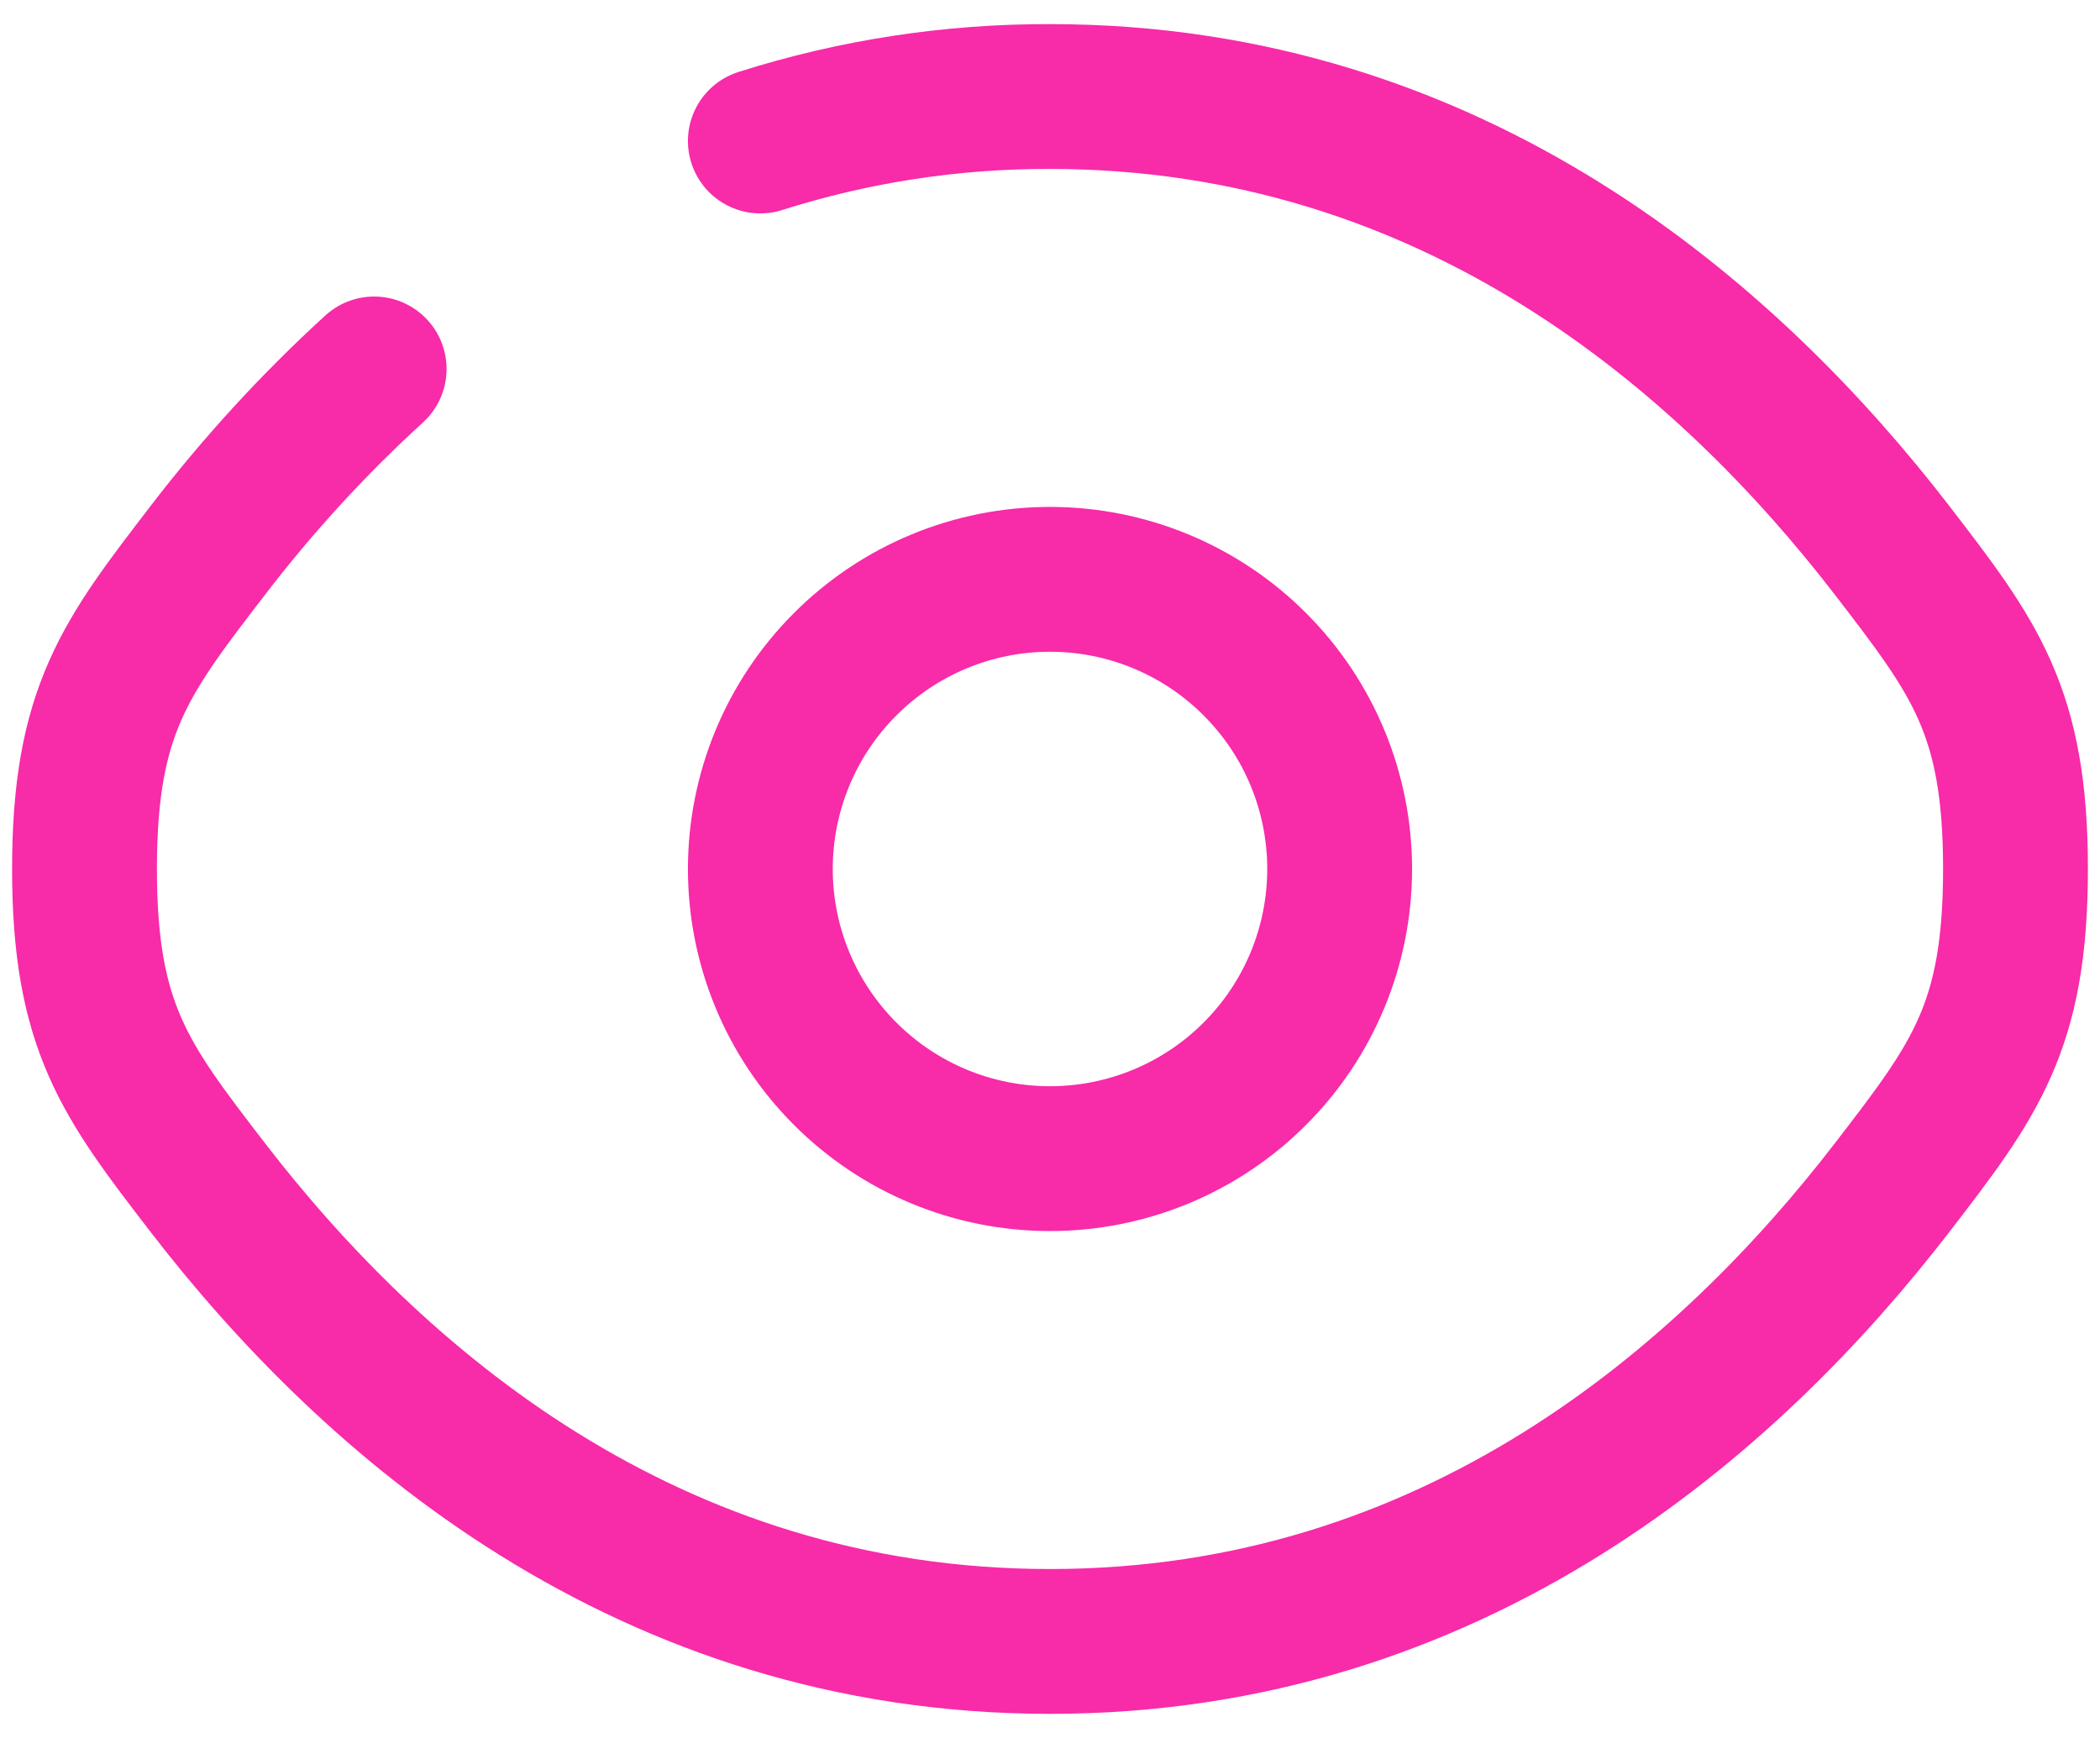 <svg width="29" height="24" viewBox="0 0 29 24" fill="none" xmlns="http://www.w3.org/2000/svg">
<path d="M10.5 1.947C11.793 1.536 13.143 1.329 14.5 1.333C20.076 1.333 23.87 4.667 26.133 7.605C27.267 9.08 27.833 9.815 27.833 12C27.833 14.187 27.267 14.921 26.133 16.395C23.87 19.333 20.076 22.667 14.5 22.667C8.924 22.667 5.129 19.333 2.866 16.395C1.733 14.923 1.167 14.185 1.167 12C1.167 9.813 1.733 9.079 2.866 7.605C3.558 6.702 4.327 5.862 5.167 5.095" stroke="#F82BA9" stroke-width="2" stroke-linecap="round"/>
<path d="M18.5 12C18.5 13.061 18.079 14.078 17.328 14.828C16.578 15.579 15.561 16 14.5 16C13.439 16 12.422 15.579 11.672 14.828C10.921 14.078 10.5 13.061 10.5 12C10.5 10.939 10.921 9.922 11.672 9.172C12.422 8.421 13.439 8 14.5 8C15.561 8 16.578 8.421 17.328 9.172C18.079 9.922 18.5 10.939 18.5 12Z" stroke="#F82BA9" stroke-width="2"/>
</svg>
